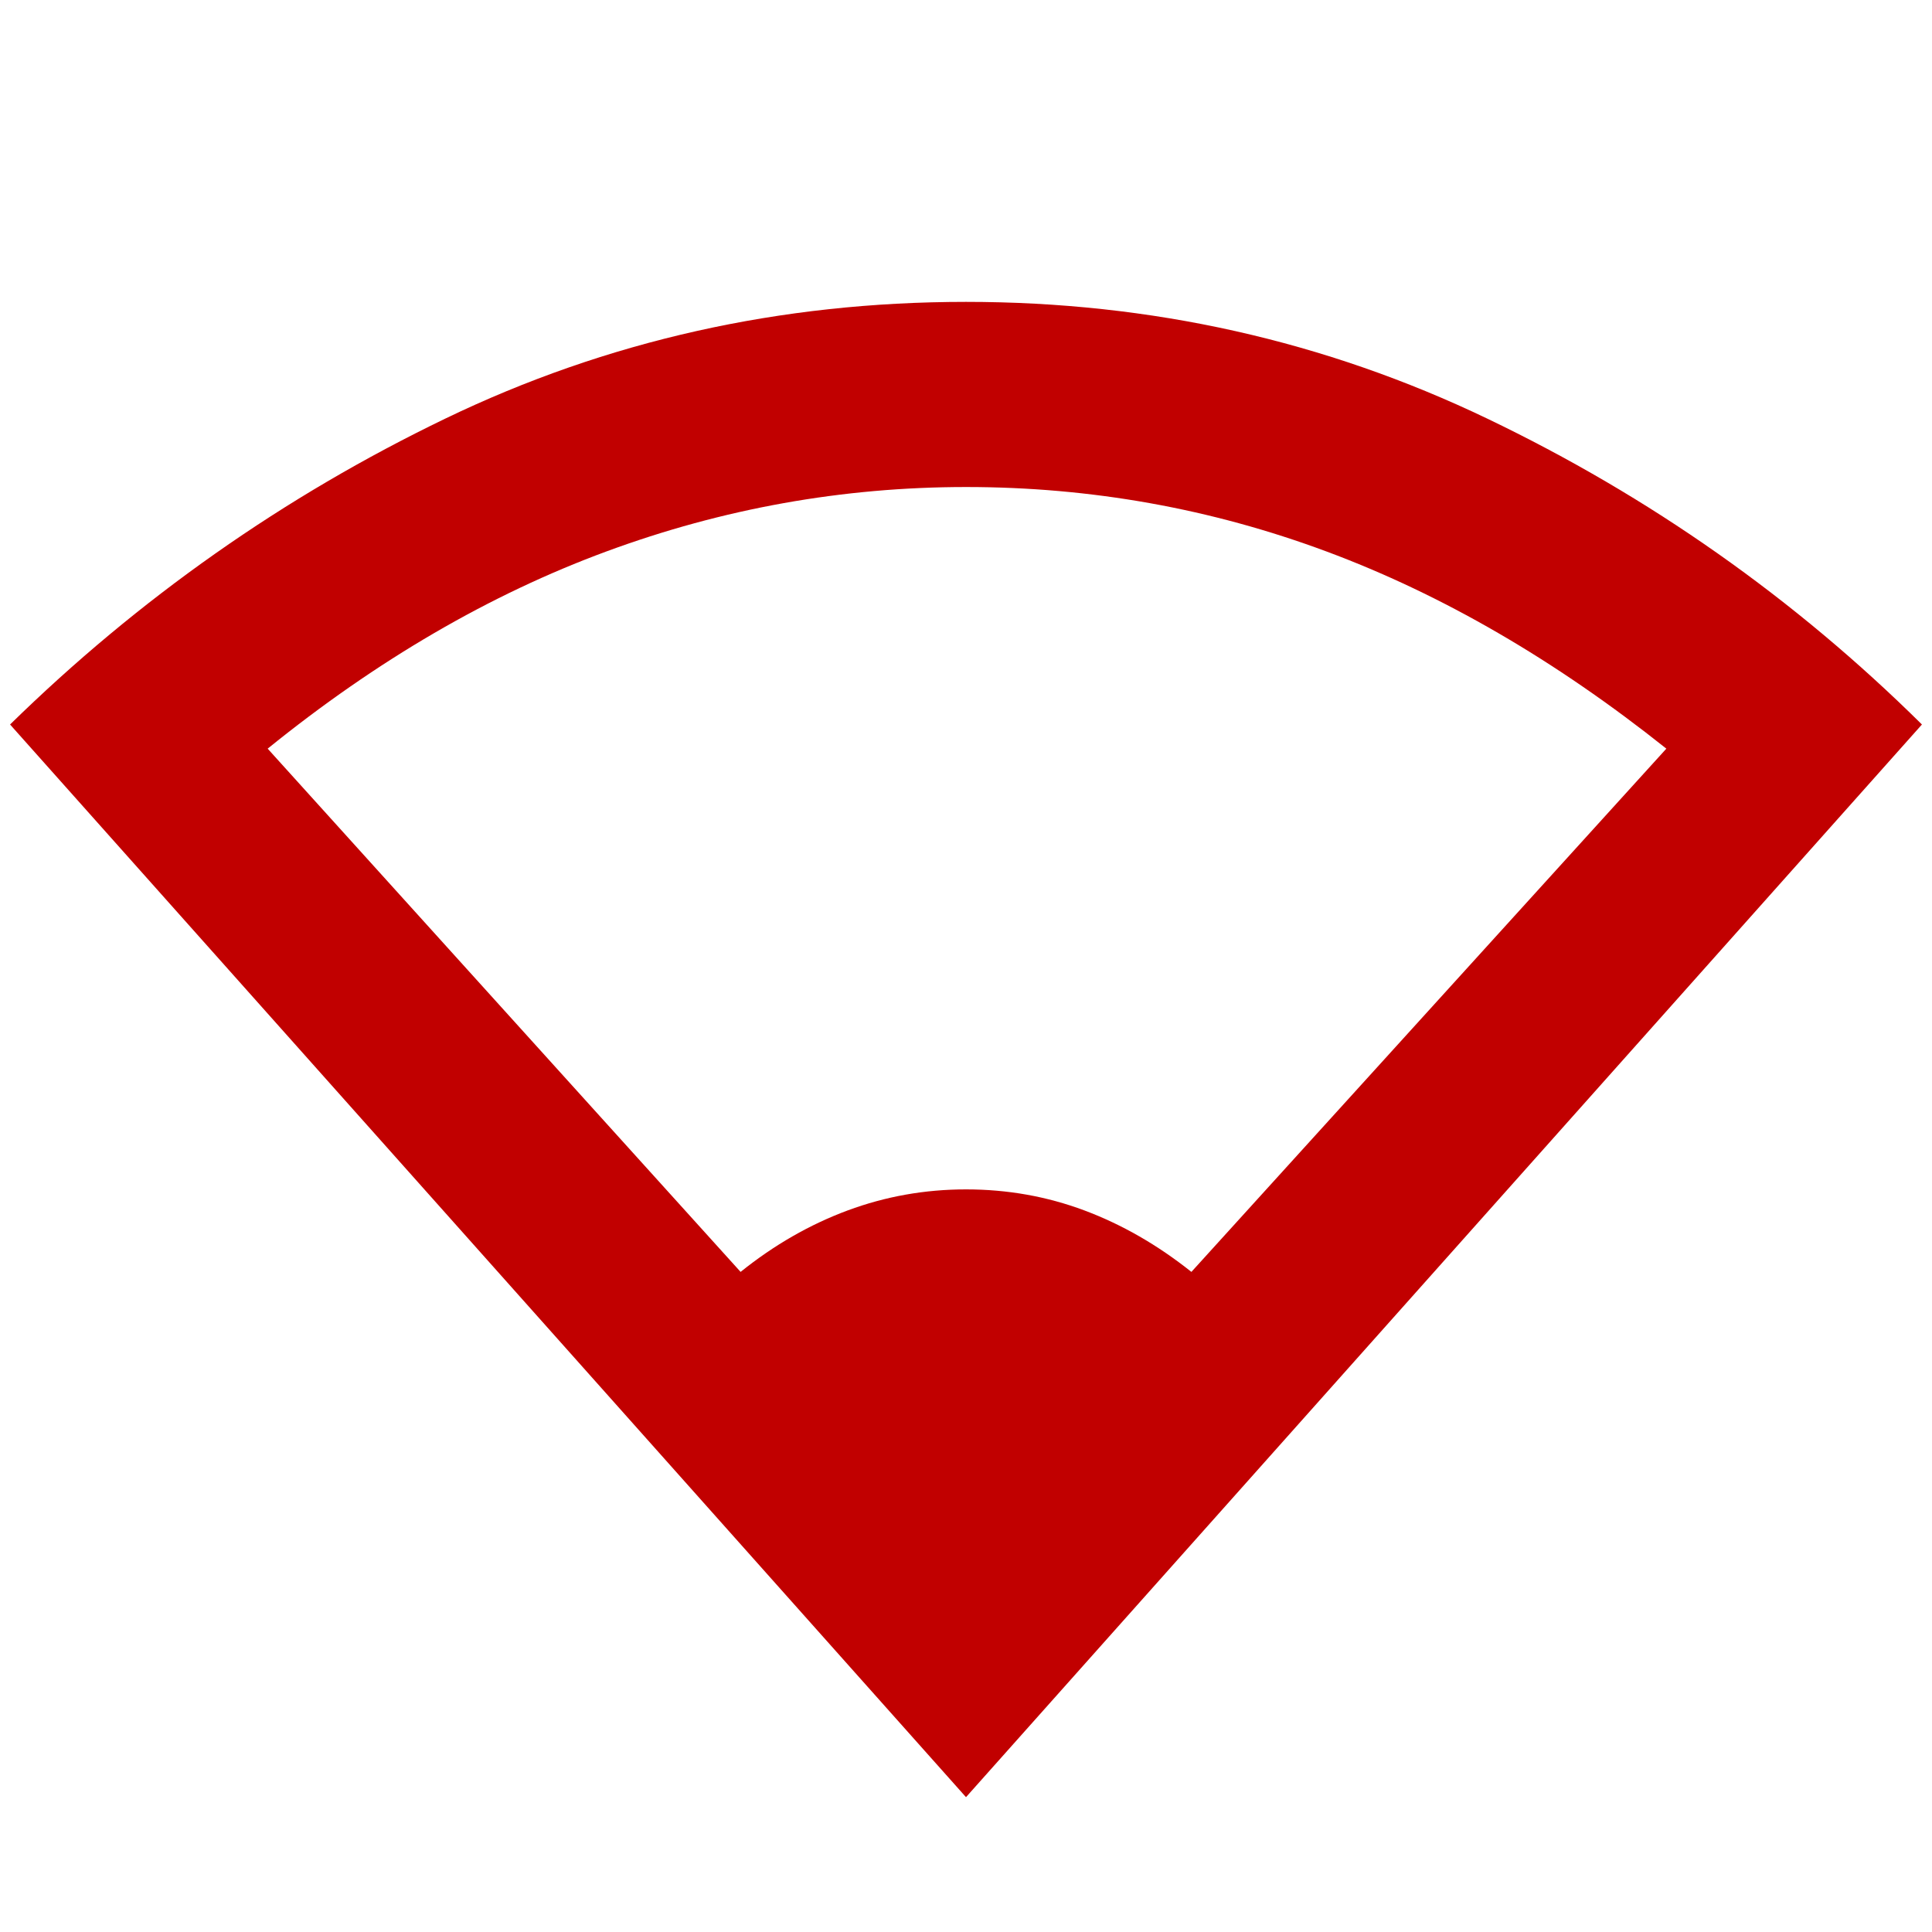 <svg xmlns="http://www.w3.org/2000/svg" height="24px" viewBox="0 -960 960 960" width="24px" fill="#c10000"><path d="M480-67 5-600q96-94 216.27-152Q341.54-810 480-810q138 0 259 58t216 152L480-67ZM368-328q24.95-20.05 53.17-30.53Q449.39-369 480-369q30.89 0 58.87 10.47Q566.84-348.05 592-328l236-260q-82.78-65.97-168.89-97.98Q573-718 480.05-718q-91.96 0-178.75 32.02Q214.51-653.97 133-588l235 260Z"/></svg> 